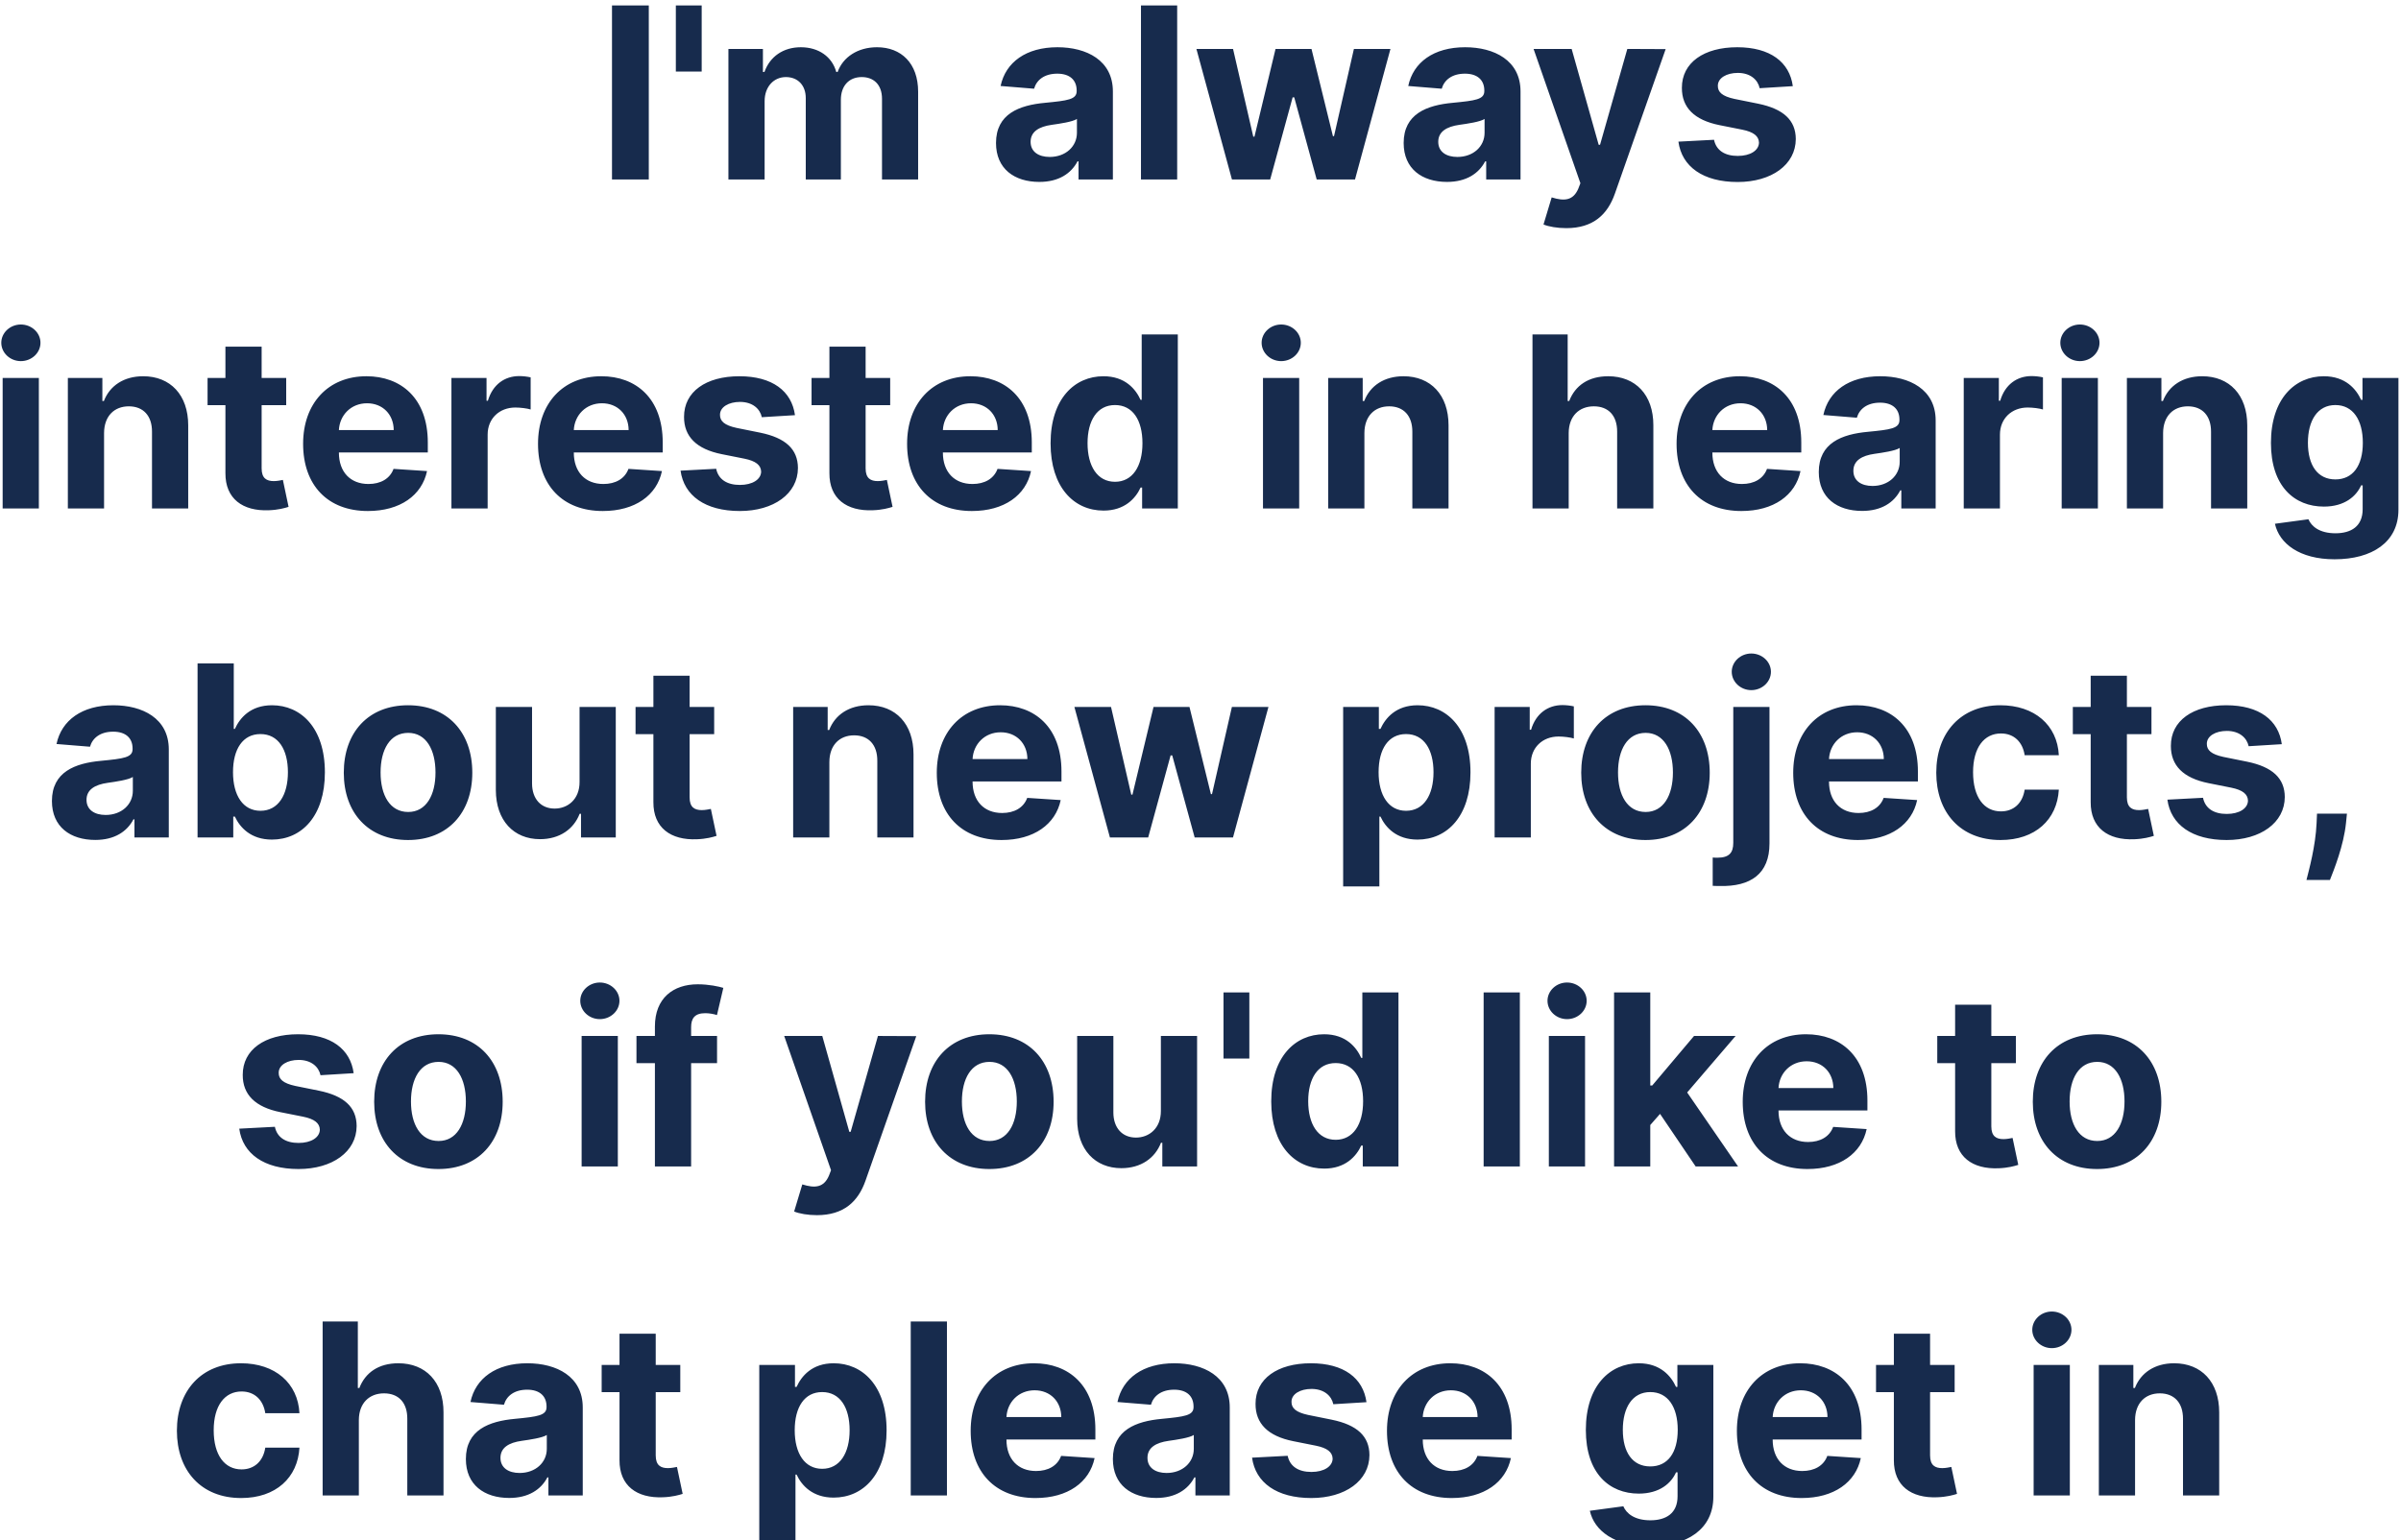 <svg width="321" height="206" viewBox="0 0 321 206" fill="none" xmlns="http://www.w3.org/2000/svg">
<path d="M86.74 0.727H81.82V24H86.74V0.727ZM93.811 0.727H90.356V9.568H93.811V0.727ZM97.385 24H102.226V13.523C102.226 11.591 103.453 10.307 105.067 10.307C106.658 10.307 107.726 11.398 107.726 13.114V24H112.419V13.341C112.419 11.534 113.453 10.307 115.214 10.307C116.76 10.307 117.919 11.273 117.919 13.216V24H122.749V12.261C122.749 8.477 120.499 6.318 117.249 6.318C114.692 6.318 112.703 7.625 111.987 9.625H111.805C111.249 7.602 109.464 6.318 107.067 6.318C104.714 6.318 102.93 7.568 102.203 9.625H101.999V6.545H97.385V24ZM138.956 24.329C141.536 24.329 143.206 23.204 144.058 21.579H144.195V24H148.786V12.227C148.786 8.068 145.263 6.318 141.376 6.318C137.195 6.318 134.445 8.318 133.774 11.5L138.251 11.864C138.581 10.704 139.615 9.852 141.354 9.852C143.001 9.852 143.945 10.682 143.945 12.114V12.182C143.945 13.307 142.751 13.454 139.717 13.75C136.263 14.068 133.161 15.227 133.161 19.125C133.161 22.579 135.626 24.329 138.956 24.329ZM140.342 20.989C138.854 20.989 137.786 20.296 137.786 18.966C137.786 17.602 138.911 16.932 140.615 16.693C141.672 16.546 143.399 16.296 143.979 15.909V17.761C143.979 19.591 142.467 20.989 140.342 20.989ZM157.382 0.727H152.541V24H157.382V0.727ZM164.703 24H169.817L172.817 13.023H173.033L176.033 24H181.158L185.896 6.545H181.01L178.351 18.204H178.203L175.339 6.545H170.533L167.714 18.273H167.555L164.851 6.545H159.953L164.703 24ZM193.456 24.329C196.036 24.329 197.706 23.204 198.558 21.579H198.695V24H203.286V12.227C203.286 8.068 199.763 6.318 195.876 6.318C191.695 6.318 188.945 8.318 188.274 11.5L192.751 11.864C193.081 10.704 194.115 9.852 195.854 9.852C197.501 9.852 198.445 10.682 198.445 12.114V12.182C198.445 13.307 197.251 13.454 194.217 13.75C190.763 14.068 187.661 15.227 187.661 19.125C187.661 22.579 190.126 24.329 193.456 24.329ZM194.842 20.989C193.354 20.989 192.286 20.296 192.286 18.966C192.286 17.602 193.411 16.932 195.115 16.693C196.172 16.546 197.899 16.296 198.479 15.909V17.761C198.479 19.591 196.967 20.989 194.842 20.989ZM209.405 30.511C213.007 30.511 214.928 28.682 215.905 25.886L222.689 6.568L217.564 6.545L213.916 19.364H213.734L210.121 6.545H205.03L211.291 24.5L211.007 25.239C210.325 26.818 209.155 26.932 207.45 26.398L206.359 30.023C207.053 30.307 208.178 30.511 209.405 30.511ZM239.689 11.523C239.257 8.307 236.666 6.318 232.257 6.318C227.791 6.318 224.848 8.386 224.859 11.75C224.848 14.364 226.496 16.057 229.905 16.739L232.928 17.341C234.45 17.648 235.143 18.204 235.166 19.079C235.143 20.114 234.018 20.852 232.325 20.852C230.598 20.852 229.45 20.114 229.155 18.693L224.393 18.943C224.848 22.284 227.689 24.341 232.314 24.341C236.837 24.341 240.075 22.034 240.087 18.591C240.075 16.068 238.428 14.557 235.041 13.864L231.882 13.227C230.257 12.875 229.655 12.318 229.666 11.477C229.655 10.432 230.837 9.75 232.337 9.75C234.018 9.75 235.018 10.671 235.257 11.796L239.689 11.523ZM0.354 68H5.195V50.545H0.354V68ZM2.786 48.295C4.229 48.295 5.411 47.193 5.411 45.841C5.411 44.5 4.229 43.398 2.786 43.398C1.354 43.398 0.172 44.5 0.172 45.841C0.172 47.193 1.354 48.295 2.786 48.295ZM13.913 57.909C13.925 55.659 15.266 54.341 17.22 54.341C19.163 54.341 20.334 55.614 20.322 57.75V68H25.163V56.886C25.163 52.818 22.777 50.318 19.141 50.318C16.55 50.318 14.675 51.591 13.891 53.625H13.686V50.545H9.072V68H13.913V57.909ZM38.263 50.545H34.979V46.364H30.138V50.545H27.751V54.182H30.138V63.273C30.115 66.693 32.445 68.386 35.956 68.239C37.206 68.193 38.092 67.943 38.581 67.784L37.82 64.182C37.581 64.227 37.07 64.341 36.615 64.341C35.649 64.341 34.979 63.977 34.979 62.636V54.182H38.263V50.545ZM49.183 68.341C53.501 68.341 56.41 66.239 57.092 63L52.615 62.705C52.126 64.034 50.876 64.727 49.263 64.727C46.842 64.727 45.308 63.125 45.308 60.523V60.511H57.195V59.182C57.195 53.25 53.604 50.318 48.99 50.318C43.854 50.318 40.524 53.966 40.524 59.352C40.524 64.886 43.808 68.341 49.183 68.341ZM45.308 57.511C45.41 55.523 46.922 53.932 49.07 53.932C51.172 53.932 52.626 55.432 52.638 57.511H45.308ZM60.354 68H65.195V58.125C65.195 55.977 66.763 54.5 68.899 54.5C69.57 54.5 70.49 54.614 70.945 54.761V50.466C70.513 50.364 69.91 50.295 69.422 50.295C67.467 50.295 65.865 51.432 65.229 53.591H65.047V50.545H60.354V68ZM80.59 68.341C84.908 68.341 87.817 66.239 88.499 63L84.021 62.705C83.533 64.034 82.283 64.727 80.669 64.727C78.249 64.727 76.715 63.125 76.715 60.523V60.511H88.601V59.182C88.601 53.25 85.01 50.318 80.396 50.318C75.26 50.318 71.93 53.966 71.93 59.352C71.93 64.886 75.215 68.341 80.59 68.341ZM76.715 57.511C76.817 55.523 78.328 53.932 80.476 53.932C82.578 53.932 84.033 55.432 84.044 57.511H76.715ZM106.283 55.523C105.851 52.307 103.26 50.318 98.851 50.318C94.385 50.318 91.442 52.386 91.453 55.75C91.442 58.364 93.09 60.057 96.499 60.739L99.521 61.341C101.044 61.648 101.737 62.205 101.76 63.08C101.737 64.114 100.612 64.852 98.919 64.852C97.192 64.852 96.044 64.114 95.749 62.693L90.987 62.943C91.442 66.284 94.283 68.341 98.908 68.341C103.43 68.341 106.669 66.034 106.68 62.591C106.669 60.068 105.021 58.557 101.635 57.864L98.476 57.227C96.851 56.875 96.249 56.318 96.26 55.477C96.249 54.432 97.43 53.75 98.93 53.75C100.612 53.75 101.612 54.67 101.851 55.795L106.283 55.523ZM119.013 50.545H115.729V46.364H110.888V50.545H108.501V54.182H110.888V63.273C110.865 66.693 113.195 68.386 116.706 68.239C117.956 68.193 118.842 67.943 119.331 67.784L118.57 64.182C118.331 64.227 117.82 64.341 117.365 64.341C116.399 64.341 115.729 63.977 115.729 62.636V54.182H119.013V50.545ZM129.933 68.341C134.251 68.341 137.161 66.239 137.842 63L133.365 62.705C132.876 64.034 131.626 64.727 130.013 64.727C127.592 64.727 126.058 63.125 126.058 60.523V60.511H137.945V59.182C137.945 53.25 134.354 50.318 129.74 50.318C124.604 50.318 121.274 53.966 121.274 59.352C121.274 64.886 124.558 68.341 129.933 68.341ZM126.058 57.511C126.161 55.523 127.672 53.932 129.82 53.932C131.922 53.932 133.376 55.432 133.388 57.511H126.058ZM147.536 68.284C150.354 68.284 151.82 66.659 152.49 65.204H152.695V68H157.467V44.727H152.638V53.477H152.49C151.842 52.057 150.445 50.318 147.524 50.318C143.695 50.318 140.456 53.295 140.456 59.295C140.456 65.136 143.558 68.284 147.536 68.284ZM149.07 64.432C146.695 64.432 145.399 62.318 145.399 59.273C145.399 56.25 146.672 54.17 149.07 54.17C151.422 54.17 152.74 56.159 152.74 59.273C152.74 62.386 151.399 64.432 149.07 64.432ZM168.854 68H173.695V50.545H168.854V68ZM171.286 48.295C172.729 48.295 173.911 47.193 173.911 45.841C173.911 44.5 172.729 43.398 171.286 43.398C169.854 43.398 168.672 44.5 168.672 45.841C168.672 47.193 169.854 48.295 171.286 48.295ZM182.413 57.909C182.425 55.659 183.766 54.341 185.72 54.341C187.663 54.341 188.834 55.614 188.822 57.75V68H193.663V56.886C193.663 52.818 191.277 50.318 187.641 50.318C185.05 50.318 183.175 51.591 182.391 53.625H182.186V50.545H177.572V68H182.413V57.909ZM209.726 57.909C209.737 55.659 211.112 54.341 213.089 54.341C215.055 54.341 216.214 55.602 216.203 57.75V68H221.044V56.886C221.055 52.795 218.646 50.318 215.01 50.318C212.362 50.318 210.589 51.568 209.794 53.625H209.589V44.727H204.885V68H209.726V57.909ZM232.808 68.341C237.126 68.341 240.036 66.239 240.717 63L236.24 62.705C235.751 64.034 234.501 64.727 232.888 64.727C230.467 64.727 228.933 63.125 228.933 60.523V60.511H240.82V59.182C240.82 53.25 237.229 50.318 232.615 50.318C227.479 50.318 224.149 53.966 224.149 59.352C224.149 64.886 227.433 68.341 232.808 68.341ZM228.933 57.511C229.036 55.523 230.547 53.932 232.695 53.932C234.797 53.932 236.251 55.432 236.263 57.511H228.933ZM248.956 68.329C251.536 68.329 253.206 67.204 254.058 65.579H254.195V68H258.786V56.227C258.786 52.068 255.263 50.318 251.376 50.318C247.195 50.318 244.445 52.318 243.774 55.5L248.251 55.864C248.581 54.705 249.615 53.852 251.354 53.852C253.001 53.852 253.945 54.682 253.945 56.114V56.182C253.945 57.307 252.751 57.455 249.717 57.75C246.263 58.068 243.161 59.227 243.161 63.125C243.161 66.579 245.626 68.329 248.956 68.329ZM250.342 64.989C248.854 64.989 247.786 64.296 247.786 62.966C247.786 61.602 248.911 60.932 250.615 60.693C251.672 60.545 253.399 60.295 253.979 59.909V61.761C253.979 63.591 252.467 64.989 250.342 64.989ZM262.541 68H267.382V58.125C267.382 55.977 268.95 54.5 271.087 54.5C271.757 54.5 272.678 54.614 273.132 54.761V50.466C272.7 50.364 272.098 50.295 271.609 50.295C269.655 50.295 268.053 51.432 267.416 53.591H267.234V50.545H262.541V68ZM275.635 68H280.476V50.545H275.635V68ZM278.067 48.295C279.51 48.295 280.692 47.193 280.692 45.841C280.692 44.5 279.51 43.398 278.067 43.398C276.635 43.398 275.453 44.5 275.453 45.841C275.453 47.193 276.635 48.295 278.067 48.295ZM289.195 57.909C289.206 55.659 290.547 54.341 292.501 54.341C294.445 54.341 295.615 55.614 295.604 57.75V68H300.445V56.886C300.445 52.818 298.058 50.318 294.422 50.318C291.831 50.318 289.956 51.591 289.172 53.625H288.967V50.545H284.354V68H289.195V57.909ZM312.124 74.796C317.112 74.796 320.658 72.523 320.658 68.171V50.545H315.851V53.477H315.669C315.021 52.057 313.601 50.318 310.68 50.318C306.851 50.318 303.612 53.295 303.612 59.239C303.612 65.046 306.76 67.75 310.692 67.75C313.476 67.75 315.033 66.352 315.669 64.909H315.874V68.102C315.874 70.386 314.339 71.318 312.237 71.318C310.101 71.318 309.021 70.386 308.624 69.443L304.146 70.046C304.726 72.682 307.419 74.796 312.124 74.796ZM312.226 64.114C309.851 64.114 308.555 62.227 308.555 59.216C308.555 56.25 309.828 54.17 312.226 54.17C314.578 54.17 315.896 56.159 315.896 59.216C315.896 62.295 314.555 64.114 312.226 64.114ZM12.737 112.33C15.317 112.33 16.987 111.205 17.84 109.58H17.976V112H22.567V100.227C22.567 96.068 19.044 94.318 15.158 94.318C10.976 94.318 8.226 96.318 7.555 99.5L12.033 99.864C12.362 98.704 13.396 97.852 15.135 97.852C16.783 97.852 17.726 98.682 17.726 100.114V100.182C17.726 101.307 16.533 101.455 13.499 101.75C10.044 102.068 6.942 103.227 6.942 107.125C6.942 110.58 9.408 112.33 12.737 112.33ZM14.124 108.989C12.635 108.989 11.567 108.295 11.567 106.966C11.567 105.602 12.692 104.932 14.396 104.693C15.453 104.545 17.18 104.295 17.76 103.909V105.761C17.76 107.591 16.249 108.989 14.124 108.989ZM26.413 112H31.186V109.205H31.402C32.072 110.659 33.538 112.284 36.356 112.284C40.334 112.284 43.436 109.136 43.436 103.295C43.436 97.296 40.197 94.318 36.368 94.318C33.447 94.318 32.05 96.057 31.402 97.477H31.254V88.727H26.413V112ZM31.152 103.273C31.152 100.159 32.47 98.171 34.822 98.171C37.22 98.171 38.493 100.25 38.493 103.273C38.493 106.318 37.197 108.432 34.822 108.432C32.493 108.432 31.152 106.386 31.152 103.273ZM54.553 112.341C59.848 112.341 63.144 108.716 63.144 103.341C63.144 97.932 59.848 94.318 54.553 94.318C49.257 94.318 45.962 97.932 45.962 103.341C45.962 108.716 49.257 112.341 54.553 112.341ZM54.575 108.591C52.132 108.591 50.882 106.352 50.882 103.307C50.882 100.261 52.132 98.011 54.575 98.011C56.973 98.011 58.223 100.261 58.223 103.307C58.223 106.352 56.973 108.591 54.575 108.591ZM77.484 104.568C77.496 106.909 75.894 108.136 74.155 108.136C72.325 108.136 71.144 106.852 71.132 104.795V94.546H66.291V105.659C66.303 109.739 68.689 112.227 72.2 112.227C74.825 112.227 76.712 110.875 77.496 108.83H77.678V112H82.325V94.546H77.484V104.568ZM95.481 94.546H92.197V90.364H87.356V94.546H84.97V98.182H87.356V107.273C87.334 110.693 89.663 112.386 93.175 112.239C94.425 112.193 95.311 111.943 95.8 111.784L95.038 108.182C94.8 108.227 94.288 108.341 93.834 108.341C92.868 108.341 92.197 107.977 92.197 106.636V98.182H95.481V94.546ZM110.882 101.909C110.893 99.659 112.234 98.341 114.189 98.341C116.132 98.341 117.303 99.614 117.291 101.75V112H122.132V100.886C122.132 96.818 119.746 94.318 116.109 94.318C113.518 94.318 111.643 95.591 110.859 97.625H110.655V94.546H106.041V112H110.882V101.909ZM133.902 112.341C138.22 112.341 141.129 110.239 141.811 107L137.334 106.705C136.845 108.034 135.595 108.727 133.982 108.727C131.561 108.727 130.027 107.125 130.027 104.523V104.511H141.913V103.182C141.913 97.25 138.322 94.318 133.709 94.318C128.572 94.318 125.243 97.966 125.243 103.352C125.243 108.886 128.527 112.341 133.902 112.341ZM130.027 101.511C130.129 99.523 131.641 97.932 133.788 97.932C135.891 97.932 137.345 99.432 137.357 101.511H130.027ZM148.391 112H153.504L156.504 101.023H156.72L159.72 112H164.845L169.584 94.546H164.697L162.038 106.205H161.891L159.027 94.546H154.22L151.402 106.273H151.243L148.538 94.546H143.641L148.391 112ZM179.572 118.545H184.413V109.205H184.561C185.232 110.659 186.697 112.284 189.516 112.284C193.493 112.284 196.595 109.136 196.595 103.295C196.595 97.296 193.357 94.318 189.527 94.318C186.607 94.318 185.209 96.057 184.561 97.477H184.345V94.546H179.572V118.545ZM184.311 103.273C184.311 100.159 185.629 98.171 187.982 98.171C190.379 98.171 191.652 100.25 191.652 103.273C191.652 106.318 190.357 108.432 187.982 108.432C185.652 108.432 184.311 106.386 184.311 103.273ZM199.822 112H204.663V102.125C204.663 99.977 206.232 98.5 208.368 98.5C209.038 98.5 209.959 98.614 210.413 98.761V94.466C209.982 94.364 209.379 94.296 208.891 94.296C206.936 94.296 205.334 95.432 204.697 97.591H204.516V94.546H199.822V112ZM219.99 112.341C225.286 112.341 228.581 108.716 228.581 103.341C228.581 97.932 225.286 94.318 219.99 94.318C214.695 94.318 211.399 97.932 211.399 103.341C211.399 108.716 214.695 112.341 219.99 112.341ZM220.013 108.591C217.57 108.591 216.32 106.352 216.32 103.307C216.32 100.261 217.57 98.011 220.013 98.011C222.411 98.011 223.661 100.261 223.661 103.307C223.661 106.352 222.411 108.591 220.013 108.591ZM231.729 94.546V112.727C231.729 114.045 231.172 114.705 229.615 114.705C229.411 114.705 229.229 114.705 228.979 114.682V118.466C229.354 118.489 229.615 118.489 229.876 118.489C234.07 118.602 236.57 116.852 236.57 112.807V94.546H231.729ZM234.138 92.296C235.581 92.296 236.763 91.193 236.763 89.841C236.763 88.5 235.581 87.398 234.138 87.398C232.706 87.398 231.524 88.5 231.524 89.841C231.524 91.193 232.706 92.296 234.138 92.296ZM248.402 112.341C252.72 112.341 255.629 110.239 256.311 107L251.834 106.705C251.345 108.034 250.095 108.727 248.482 108.727C246.061 108.727 244.527 107.125 244.527 104.523V104.511H256.413V103.182C256.413 97.25 252.822 94.318 248.209 94.318C243.072 94.318 239.743 97.966 239.743 103.352C239.743 108.886 243.027 112.341 248.402 112.341ZM244.527 101.511C244.629 99.523 246.141 97.932 248.288 97.932C250.391 97.932 251.845 99.432 251.857 101.511H244.527ZM267.459 112.341C272.107 112.341 275.027 109.614 275.254 105.602H270.686C270.402 107.466 269.175 108.511 267.516 108.511C265.254 108.511 263.788 106.614 263.788 103.273C263.788 99.977 265.266 98.091 267.516 98.091C269.288 98.091 270.425 99.261 270.686 101H275.254C275.05 96.966 271.993 94.318 267.436 94.318C262.141 94.318 258.868 97.989 258.868 103.341C258.868 108.648 262.084 112.341 267.459 112.341ZM287.638 94.546H284.354V90.364H279.513V94.546H277.126V98.182H279.513V107.273C279.49 110.693 281.82 112.386 285.331 112.239C286.581 112.193 287.467 111.943 287.956 111.784L287.195 108.182C286.956 108.227 286.445 108.341 285.99 108.341C285.024 108.341 284.354 107.977 284.354 106.636V98.182H287.638V94.546ZM305.064 99.523C304.632 96.307 302.041 94.318 297.632 94.318C293.166 94.318 290.223 96.386 290.234 99.75C290.223 102.364 291.871 104.057 295.28 104.739L298.303 105.341C299.825 105.648 300.518 106.205 300.541 107.08C300.518 108.114 299.393 108.852 297.7 108.852C295.973 108.852 294.825 108.114 294.53 106.693L289.768 106.943C290.223 110.284 293.064 112.341 297.689 112.341C302.212 112.341 305.45 110.034 305.462 106.591C305.45 104.068 303.803 102.557 300.416 101.864L297.257 101.227C295.632 100.875 295.03 100.318 295.041 99.477C295.03 98.432 296.212 97.75 297.712 97.75C299.393 97.75 300.393 98.671 300.632 99.796L305.064 99.523ZM313.771 108.818H309.771L309.714 110.091C309.578 113.182 308.692 116.352 308.362 117.682H311.499C312.044 116.307 313.339 113.08 313.646 110.068L313.771 108.818ZM47.283 143.523C46.851 140.307 44.26 138.318 39.851 138.318C35.385 138.318 32.442 140.386 32.453 143.75C32.442 146.364 34.09 148.057 37.499 148.739L40.521 149.341C42.044 149.648 42.737 150.205 42.76 151.08C42.737 152.114 41.612 152.852 39.919 152.852C38.192 152.852 37.044 152.114 36.749 150.693L31.987 150.943C32.442 154.284 35.283 156.341 39.908 156.341C44.43 156.341 47.669 154.034 47.68 150.591C47.669 148.068 46.021 146.557 42.635 145.864L39.476 145.227C37.851 144.875 37.249 144.318 37.26 143.477C37.249 142.432 38.43 141.75 39.93 141.75C41.612 141.75 42.612 142.67 42.851 143.795L47.283 143.523ZM58.615 156.341C63.91 156.341 67.206 152.716 67.206 147.341C67.206 141.932 63.91 138.318 58.615 138.318C53.32 138.318 50.024 141.932 50.024 147.341C50.024 152.716 53.32 156.341 58.615 156.341ZM58.638 152.591C56.195 152.591 54.945 150.352 54.945 147.307C54.945 144.261 56.195 142.011 58.638 142.011C61.035 142.011 62.285 144.261 62.285 147.307C62.285 150.352 61.035 152.591 58.638 152.591ZM77.76 156H82.601V138.545H77.76V156ZM80.192 136.295C81.635 136.295 82.817 135.193 82.817 133.841C82.817 132.5 81.635 131.398 80.192 131.398C78.76 131.398 77.578 132.5 77.578 133.841C77.578 135.193 78.76 136.295 80.192 136.295ZM95.865 138.545H92.399V137.375C92.399 136.193 92.876 135.5 94.297 135.5C94.876 135.5 95.467 135.625 95.854 135.75L96.706 132.114C96.104 131.932 94.774 131.636 93.285 131.636C90.001 131.636 87.558 133.489 87.558 137.284V138.545H85.092V142.182H87.558V156H92.399V142.182H95.865V138.545ZM109.217 162.511C112.82 162.511 114.74 160.682 115.717 157.886L122.501 138.568L117.376 138.545L113.729 151.364H113.547L109.933 138.545H104.842L111.104 156.5L110.82 157.239C110.138 158.818 108.967 158.932 107.263 158.398L106.172 162.023C106.865 162.307 107.99 162.511 109.217 162.511ZM132.271 156.341C137.567 156.341 140.862 152.716 140.862 147.341C140.862 141.932 137.567 138.318 132.271 138.318C126.976 138.318 123.68 141.932 123.68 147.341C123.68 152.716 126.976 156.341 132.271 156.341ZM132.294 152.591C129.851 152.591 128.601 150.352 128.601 147.307C128.601 144.261 129.851 142.011 132.294 142.011C134.692 142.011 135.942 144.261 135.942 147.307C135.942 150.352 134.692 152.591 132.294 152.591ZM155.203 148.568C155.214 150.909 153.612 152.136 151.874 152.136C150.044 152.136 148.862 150.852 148.851 148.795V138.545H144.01V149.659C144.021 153.739 146.408 156.227 149.919 156.227C152.544 156.227 154.43 154.875 155.214 152.83H155.396V156H160.044V138.545H155.203V148.568ZM167.03 132.727H163.575V141.568H167.03V132.727ZM177.036 156.284C179.854 156.284 181.32 154.659 181.99 153.205H182.195V156H186.967V132.727H182.138V141.477H181.99C181.342 140.057 179.945 138.318 177.024 138.318C173.195 138.318 169.956 141.295 169.956 147.295C169.956 153.136 173.058 156.284 177.036 156.284ZM178.57 152.432C176.195 152.432 174.899 150.318 174.899 147.273C174.899 144.25 176.172 142.17 178.57 142.17C180.922 142.17 182.24 144.159 182.24 147.273C182.24 150.386 180.899 152.432 178.57 152.432ZM203.195 132.727H198.354V156H203.195V132.727ZM207.072 156H211.913V138.545H207.072V156ZM209.504 136.295C210.947 136.295 212.129 135.193 212.129 133.841C212.129 132.5 210.947 131.398 209.504 131.398C208.072 131.398 206.891 132.5 206.891 133.841C206.891 135.193 208.072 136.295 209.504 136.295ZM215.791 156H220.632V150.455L221.939 148.966L226.7 156H232.371L225.564 146.102L232.041 138.545H226.484L220.893 145.17H220.632V132.727H215.791V156ZM241.652 156.341C245.97 156.341 248.879 154.239 249.561 151L245.084 150.705C244.595 152.034 243.345 152.727 241.732 152.727C239.311 152.727 237.777 151.125 237.777 148.523V148.511H249.663V147.182C249.663 141.25 246.072 138.318 241.459 138.318C236.322 138.318 232.993 141.966 232.993 147.352C232.993 152.886 236.277 156.341 241.652 156.341ZM237.777 145.511C237.879 143.523 239.391 141.932 241.538 141.932C243.641 141.932 245.095 143.432 245.107 145.511H237.777ZM269.513 138.545H266.229V134.364H261.388V138.545H259.001V142.182H261.388V151.273C261.365 154.693 263.695 156.386 267.206 156.239C268.456 156.193 269.342 155.943 269.831 155.784L269.07 152.182C268.831 152.227 268.32 152.341 267.865 152.341C266.899 152.341 266.229 151.977 266.229 150.636V142.182H269.513V138.545ZM280.365 156.341C285.661 156.341 288.956 152.716 288.956 147.341C288.956 141.932 285.661 138.318 280.365 138.318C275.07 138.318 271.774 141.932 271.774 147.341C271.774 152.716 275.07 156.341 280.365 156.341ZM280.388 152.591C277.945 152.591 276.695 150.352 276.695 147.307C276.695 144.261 277.945 142.011 280.388 142.011C282.786 142.011 284.036 144.261 284.036 147.307C284.036 150.352 282.786 152.591 280.388 152.591ZM32.24 200.341C36.888 200.341 39.808 197.614 40.035 193.602H35.467C35.183 195.466 33.956 196.511 32.297 196.511C30.035 196.511 28.57 194.614 28.57 191.273C28.57 187.977 30.047 186.091 32.297 186.091C34.07 186.091 35.206 187.261 35.467 189H40.035C39.831 184.966 36.774 182.318 32.217 182.318C26.922 182.318 23.649 185.989 23.649 191.341C23.649 196.648 26.865 200.341 32.24 200.341ZM47.976 189.909C47.987 187.659 49.362 186.341 51.34 186.341C53.305 186.341 54.465 187.602 54.453 189.75V200H59.294V188.886C59.305 184.795 56.896 182.318 53.26 182.318C50.612 182.318 48.84 183.568 48.044 185.625H47.84V176.727H43.135V200H47.976V189.909ZM68.081 200.33C70.66 200.33 72.331 199.205 73.183 197.58H73.32V200H77.91V188.227C77.91 184.068 74.388 182.318 70.501 182.318C66.32 182.318 63.57 184.318 62.899 187.5L67.376 187.864C67.706 186.705 68.74 185.852 70.479 185.852C72.126 185.852 73.07 186.682 73.07 188.114V188.182C73.07 189.307 71.876 189.455 68.842 189.75C65.388 190.068 62.285 191.227 62.285 195.125C62.285 198.58 64.751 200.33 68.081 200.33ZM69.467 196.989C67.979 196.989 66.91 196.295 66.91 194.966C66.91 193.602 68.035 192.932 69.74 192.693C70.797 192.545 72.524 192.295 73.104 191.909V193.761C73.104 195.591 71.592 196.989 69.467 196.989ZM90.95 182.545H87.666V178.364H82.825V182.545H80.439V186.182H82.825V195.273C82.803 198.693 85.132 200.386 88.644 200.239C89.894 200.193 90.78 199.943 91.269 199.784L90.507 196.182C90.269 196.227 89.757 196.341 89.303 196.341C88.337 196.341 87.666 195.977 87.666 194.636V186.182H90.95V182.545ZM101.51 206.545H106.351V197.205H106.499C107.169 198.659 108.635 200.284 111.453 200.284C115.43 200.284 118.533 197.136 118.533 191.295C118.533 185.295 115.294 182.318 111.464 182.318C108.544 182.318 107.146 184.057 106.499 185.477H106.283V182.545H101.51V206.545ZM106.249 191.273C106.249 188.159 107.567 186.17 109.919 186.17C112.317 186.17 113.589 188.25 113.589 191.273C113.589 194.318 112.294 196.432 109.919 196.432C107.589 196.432 106.249 194.386 106.249 191.273ZM126.601 176.727H121.76V200H126.601V176.727ZM138.433 200.341C142.751 200.341 145.661 198.239 146.342 195L141.865 194.705C141.376 196.034 140.126 196.727 138.513 196.727C136.092 196.727 134.558 195.125 134.558 192.523V192.511H146.445V191.182C146.445 185.25 142.854 182.318 138.24 182.318C133.104 182.318 129.774 185.966 129.774 191.352C129.774 196.886 133.058 200.341 138.433 200.341ZM134.558 189.511C134.661 187.523 136.172 185.932 138.32 185.932C140.422 185.932 141.876 187.432 141.888 189.511H134.558ZM154.581 200.33C157.161 200.33 158.831 199.205 159.683 197.58H159.82V200H164.411V188.227C164.411 184.068 160.888 182.318 157.001 182.318C152.82 182.318 150.07 184.318 149.399 187.5L153.876 187.864C154.206 186.705 155.24 185.852 156.979 185.852C158.626 185.852 159.57 186.682 159.57 188.114V188.182C159.57 189.307 158.376 189.455 155.342 189.75C151.888 190.068 148.786 191.227 148.786 195.125C148.786 198.58 151.251 200.33 154.581 200.33ZM155.967 196.989C154.479 196.989 153.411 196.295 153.411 194.966C153.411 193.602 154.536 192.932 156.24 192.693C157.297 192.545 159.024 192.295 159.604 191.909V193.761C159.604 195.591 158.092 196.989 155.967 196.989ZM182.689 187.523C182.257 184.307 179.666 182.318 175.257 182.318C170.791 182.318 167.848 184.386 167.859 187.75C167.848 190.364 169.496 192.057 172.905 192.739L175.928 193.341C177.45 193.648 178.143 194.205 178.166 195.08C178.143 196.114 177.018 196.852 175.325 196.852C173.598 196.852 172.45 196.114 172.155 194.693L167.393 194.943C167.848 198.284 170.689 200.341 175.314 200.341C179.837 200.341 183.075 198.034 183.087 194.591C183.075 192.068 181.428 190.557 178.041 189.864L174.882 189.227C173.257 188.875 172.655 188.318 172.666 187.477C172.655 186.432 173.837 185.75 175.337 185.75C177.018 185.75 178.018 186.67 178.257 187.795L182.689 187.523ZM194.089 200.341C198.408 200.341 201.317 198.239 201.999 195L197.521 194.705C197.033 196.034 195.783 196.727 194.169 196.727C191.749 196.727 190.214 195.125 190.214 192.523V192.511H202.101V191.182C202.101 185.25 198.51 182.318 193.896 182.318C188.76 182.318 185.43 185.966 185.43 191.352C185.43 196.886 188.714 200.341 194.089 200.341ZM190.214 189.511C190.317 187.523 191.828 185.932 193.976 185.932C196.078 185.932 197.533 187.432 197.544 189.511H190.214ZM220.53 206.795C225.518 206.795 229.064 204.523 229.064 200.17V182.545H224.257V185.477H224.075C223.428 184.057 222.007 182.318 219.087 182.318C215.257 182.318 212.018 185.295 212.018 191.239C212.018 197.045 215.166 199.75 219.098 199.75C221.882 199.75 223.439 198.352 224.075 196.909H224.28V200.102C224.28 202.386 222.746 203.318 220.643 203.318C218.507 203.318 217.428 202.386 217.03 201.443L212.553 202.045C213.132 204.682 215.825 206.795 220.53 206.795ZM220.632 196.114C218.257 196.114 216.962 194.227 216.962 191.216C216.962 188.25 218.234 186.17 220.632 186.17C222.984 186.17 224.303 188.159 224.303 191.216C224.303 194.295 222.962 196.114 220.632 196.114ZM240.871 200.341C245.189 200.341 248.098 198.239 248.78 195L244.303 194.705C243.814 196.034 242.564 196.727 240.95 196.727C238.53 196.727 236.996 195.125 236.996 192.523V192.511H248.882V191.182C248.882 185.25 245.291 182.318 240.678 182.318C235.541 182.318 232.212 185.966 232.212 191.352C232.212 196.886 235.496 200.341 240.871 200.341ZM236.996 189.511C237.098 187.523 238.609 185.932 240.757 185.932C242.859 185.932 244.314 187.432 244.325 189.511H236.996ZM261.325 182.545H258.041V178.364H253.2V182.545H250.814V186.182H253.2V195.273C253.178 198.693 255.507 200.386 259.018 200.239C260.268 200.193 261.155 199.943 261.643 199.784L260.882 196.182C260.643 196.227 260.132 196.341 259.678 196.341C258.712 196.341 258.041 195.977 258.041 194.636V186.182H261.325V182.545ZM271.885 200H276.726V182.545H271.885V200ZM274.317 180.295C275.76 180.295 276.942 179.193 276.942 177.841C276.942 176.5 275.76 175.398 274.317 175.398C272.885 175.398 271.703 176.5 271.703 177.841C271.703 179.193 272.885 180.295 274.317 180.295ZM285.445 189.909C285.456 187.659 286.797 186.341 288.751 186.341C290.695 186.341 291.865 187.614 291.854 189.75V200H296.695V188.886C296.695 184.818 294.308 182.318 290.672 182.318C288.081 182.318 286.206 183.591 285.422 185.625H285.217V182.545H280.604V200H285.445V189.909ZM121.685 226.545H118.401V222.364H113.56V226.545H111.173V230.182H113.56V239.273C113.537 242.693 115.866 244.386 119.378 244.239C120.628 244.193 121.514 243.943 122.003 243.784L121.241 240.182C121.003 240.227 120.491 240.341 120.037 240.341C119.071 240.341 118.401 239.977 118.401 238.636V230.182H121.685V226.545ZM132.537 244.341C137.832 244.341 141.128 240.716 141.128 235.341C141.128 229.932 137.832 226.318 132.537 226.318C127.241 226.318 123.946 229.932 123.946 235.341C123.946 240.716 127.241 244.341 132.537 244.341ZM132.56 240.591C130.116 240.591 128.866 238.352 128.866 235.307C128.866 232.261 130.116 230.011 132.56 230.011C134.957 230.011 136.207 232.261 136.207 235.307C136.207 238.352 134.957 240.591 132.56 240.591ZM155.469 236.568C155.48 238.909 153.878 240.136 152.139 240.136C150.31 240.136 149.128 238.852 149.116 236.795V226.545H144.276V237.659C144.287 241.739 146.673 244.227 150.185 244.227C152.81 244.227 154.696 242.875 155.48 240.83H155.662V244H160.31V226.545H155.469V236.568ZM172.068 244.341C176.716 244.341 179.636 241.614 179.864 237.602H175.295C175.011 239.466 173.784 240.511 172.125 240.511C169.864 240.511 168.398 238.614 168.398 235.273C168.398 231.977 169.875 230.091 172.125 230.091C173.898 230.091 175.034 231.261 175.295 233H179.864C179.659 228.966 176.602 226.318 172.045 226.318C166.75 226.318 163.477 229.989 163.477 235.341C163.477 240.648 166.693 244.341 172.068 244.341ZM187.804 233.909C187.815 231.659 189.19 230.341 191.168 230.341C193.134 230.341 194.293 231.602 194.281 233.75V244H199.122V232.886C199.134 228.795 196.724 226.318 193.088 226.318C190.44 226.318 188.668 227.568 187.872 229.625H187.668V220.727H182.963V244H187.804V233.909ZM205.761 244.295C207.216 244.295 208.477 243.08 208.489 241.568C208.477 240.08 207.216 238.864 205.761 238.864C204.261 238.864 203.023 240.08 203.034 241.568C203.023 243.08 204.261 244.295 205.761 244.295Z" fill="#172B4D"/>
</svg>
